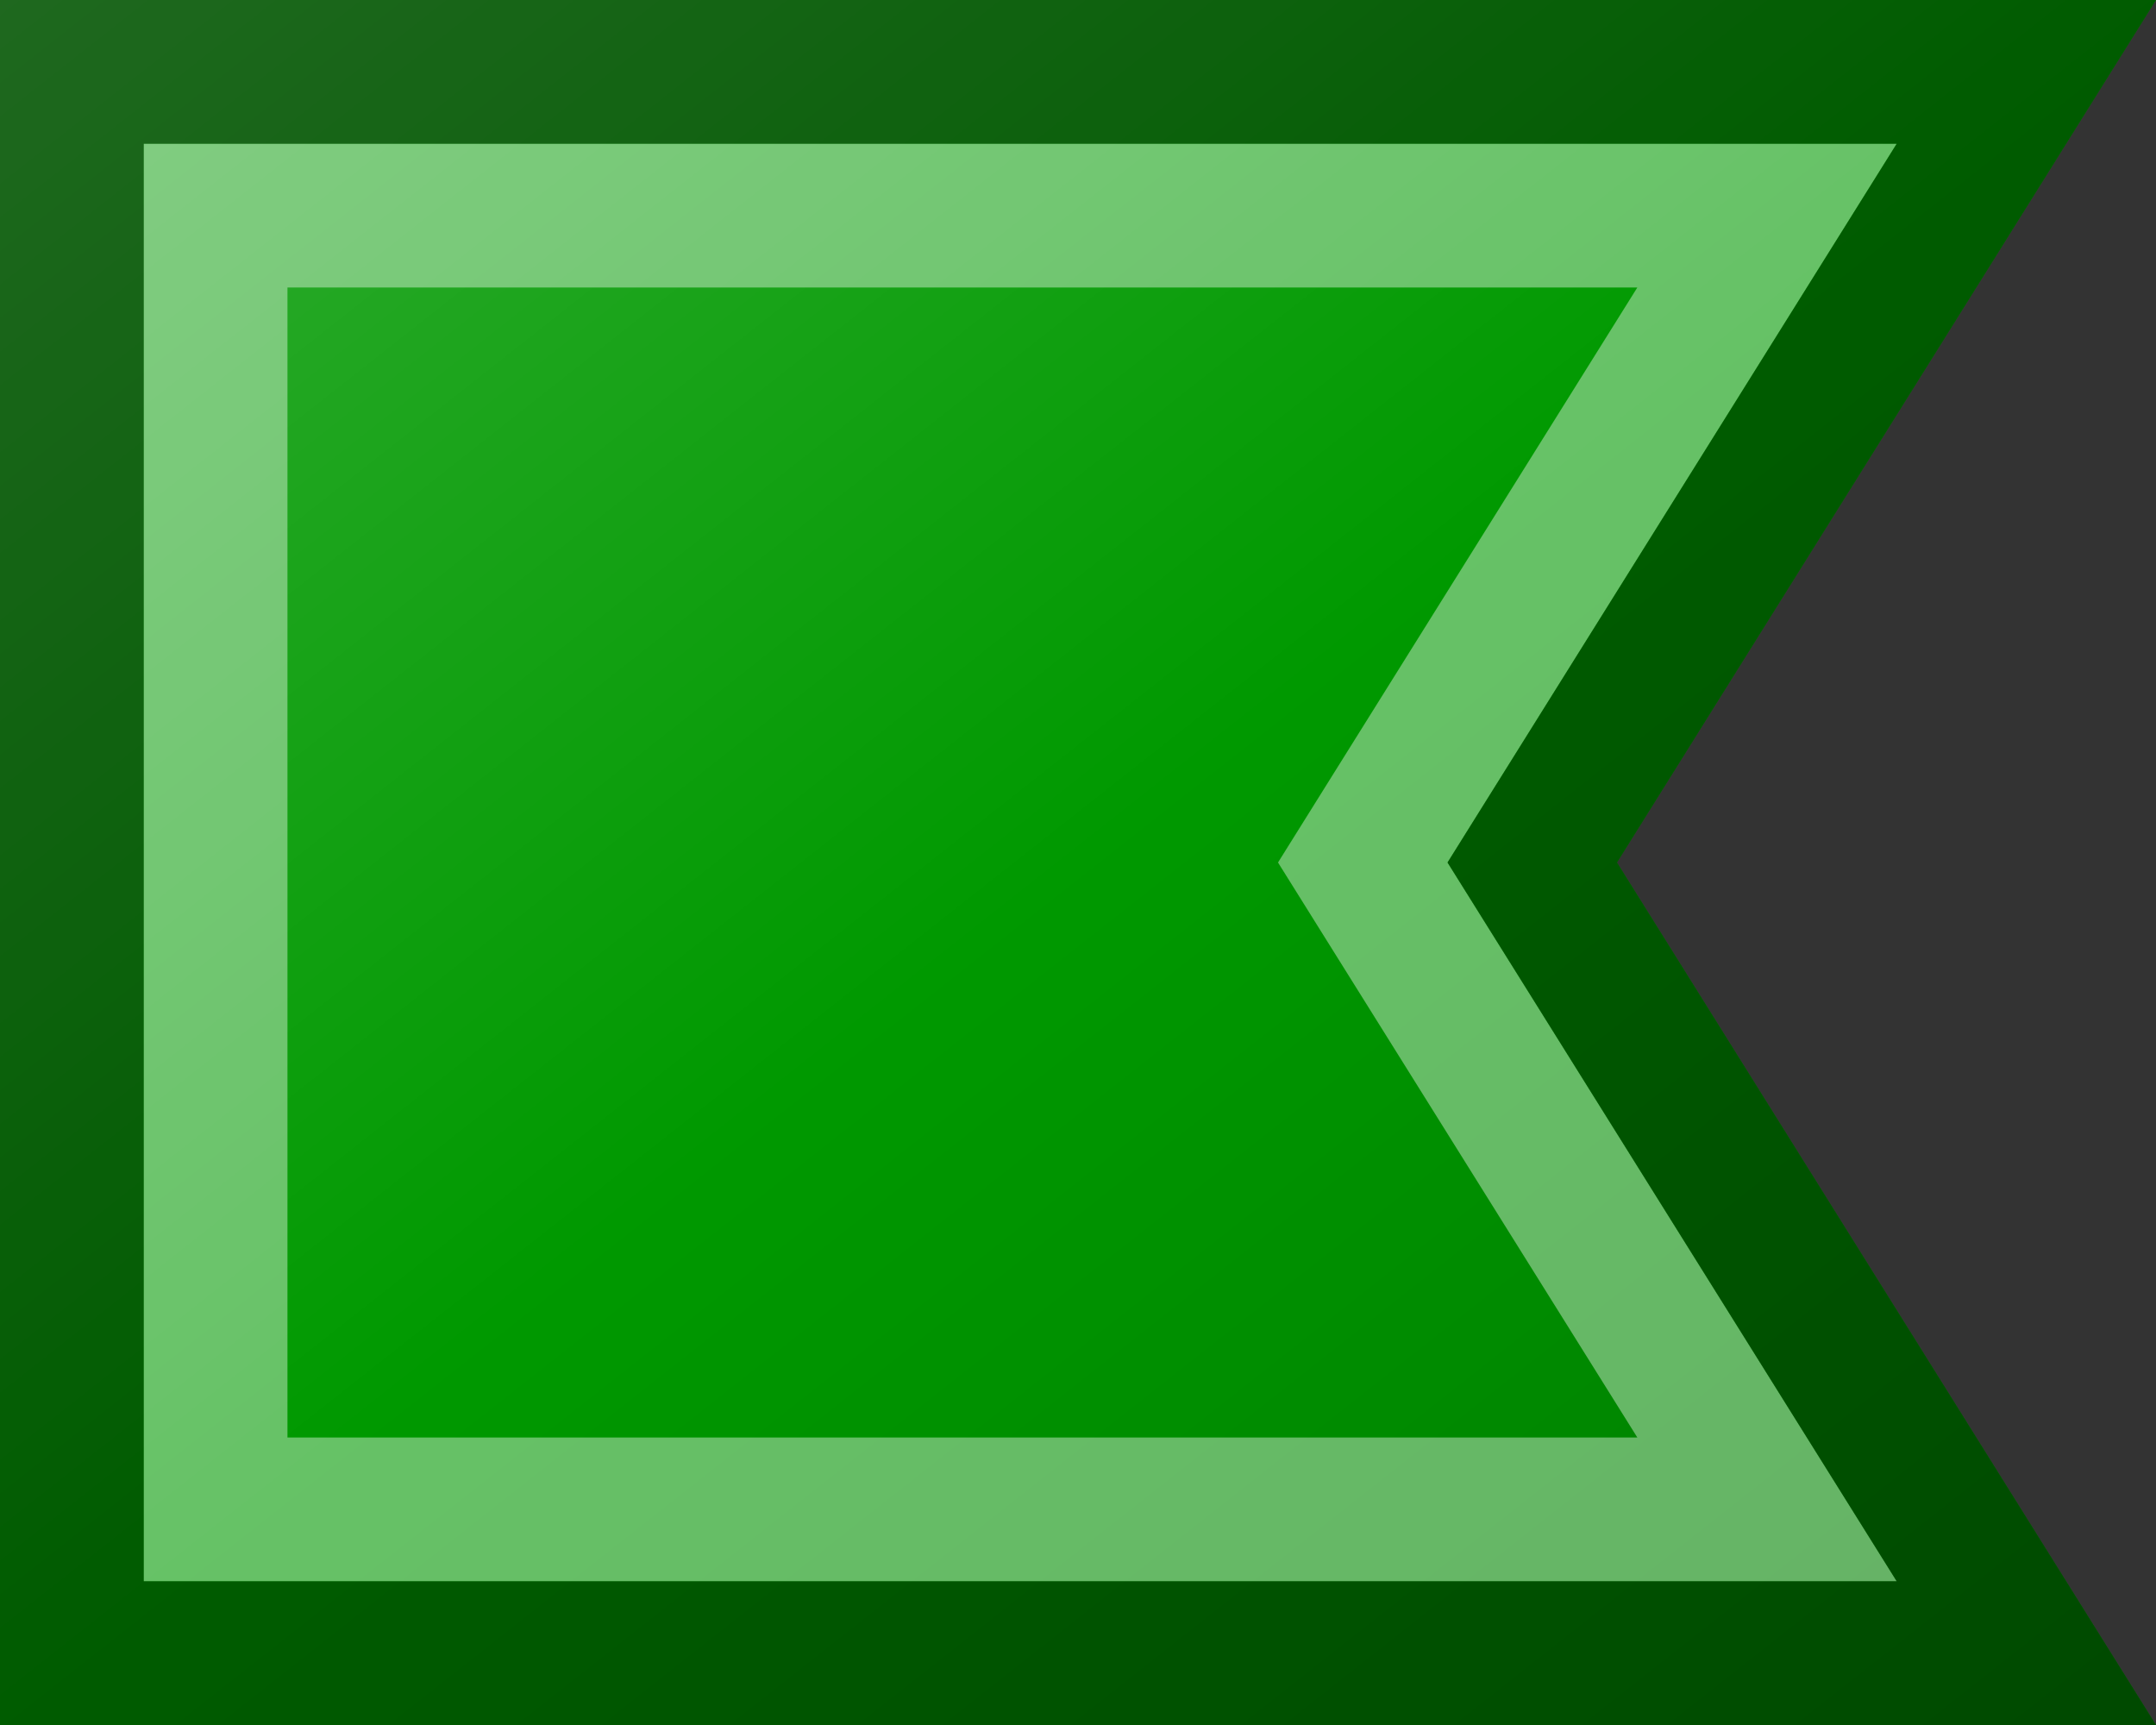 <?xml version="1.0"?>
<svg xmlns="http://www.w3.org/2000/svg" xmlns:xlink="http://www.w3.org/1999/xlink" version="1.1" width="450" height="360" viewBox="0 0 450 360">
<rect x="0" y="0" width="450" height="360" fill="#333333" stroke="none"/>
<!-- Generated by Kreative Vexillo v1.0 -->
<style>
.green{fill:rgb(0,153,0);}
</style>
<defs>
<path id="-glazearea" d="M 0.0 0.0 L 1.0 0.0 L 0.75 0.5 L 1.0 1.0 L 0.0 1.0 Z"/>
<linearGradient id="glaze" x1="0%" y1="0%" x2="100%" y2="100%">
<stop offset="0%" stop-color="rgb(255,255,255)" stop-opacity="0.2"/>
<stop offset="49.999%" stop-color="rgb(255,255,255)" stop-opacity="0.0"/>
<stop offset="50.001%" stop-color="rgb(0,0,0)" stop-opacity="0.0"/>
<stop offset="100%" stop-color="rgb(0,0,0)" stop-opacity="0.2"/>
</linearGradient>
</defs>
<g>
<path d="M 0 0 L 450 0 L 337.5 180 L 450 360 L 0 360 Z" class="green"/>
</g>
<g>
<path d="M 0 0 L 450 0 L 337.5 180 L 450 360 L 0 360 Z" fill="url(#glaze)"/>
<path d="M 341.745 60 L 286.62 148.2 L 266.745 180 L 286.62 211.8 L 341.745 300 L 60 300 L 60 60 Z M 30 30 L 30 330 L 395.873 330 L 312.06 195.9 L 302.123 180 L 312.06 164.1 L 395.873 30 Z" fill="rgb(255,255,255)" opacity="0.4"/>
<path d="M 395.873 30 L 312.06 164.1 L 302.123 180 L 312.06 195.9 L 395.873 330 L 30 330 L 30 30 Z M 0 0 L 0 360 L 450 360 L 337.5 180 L 450 0 Z" fill="rgb(0,0,0)" opacity="0.4"/>
</g>
</svg>
